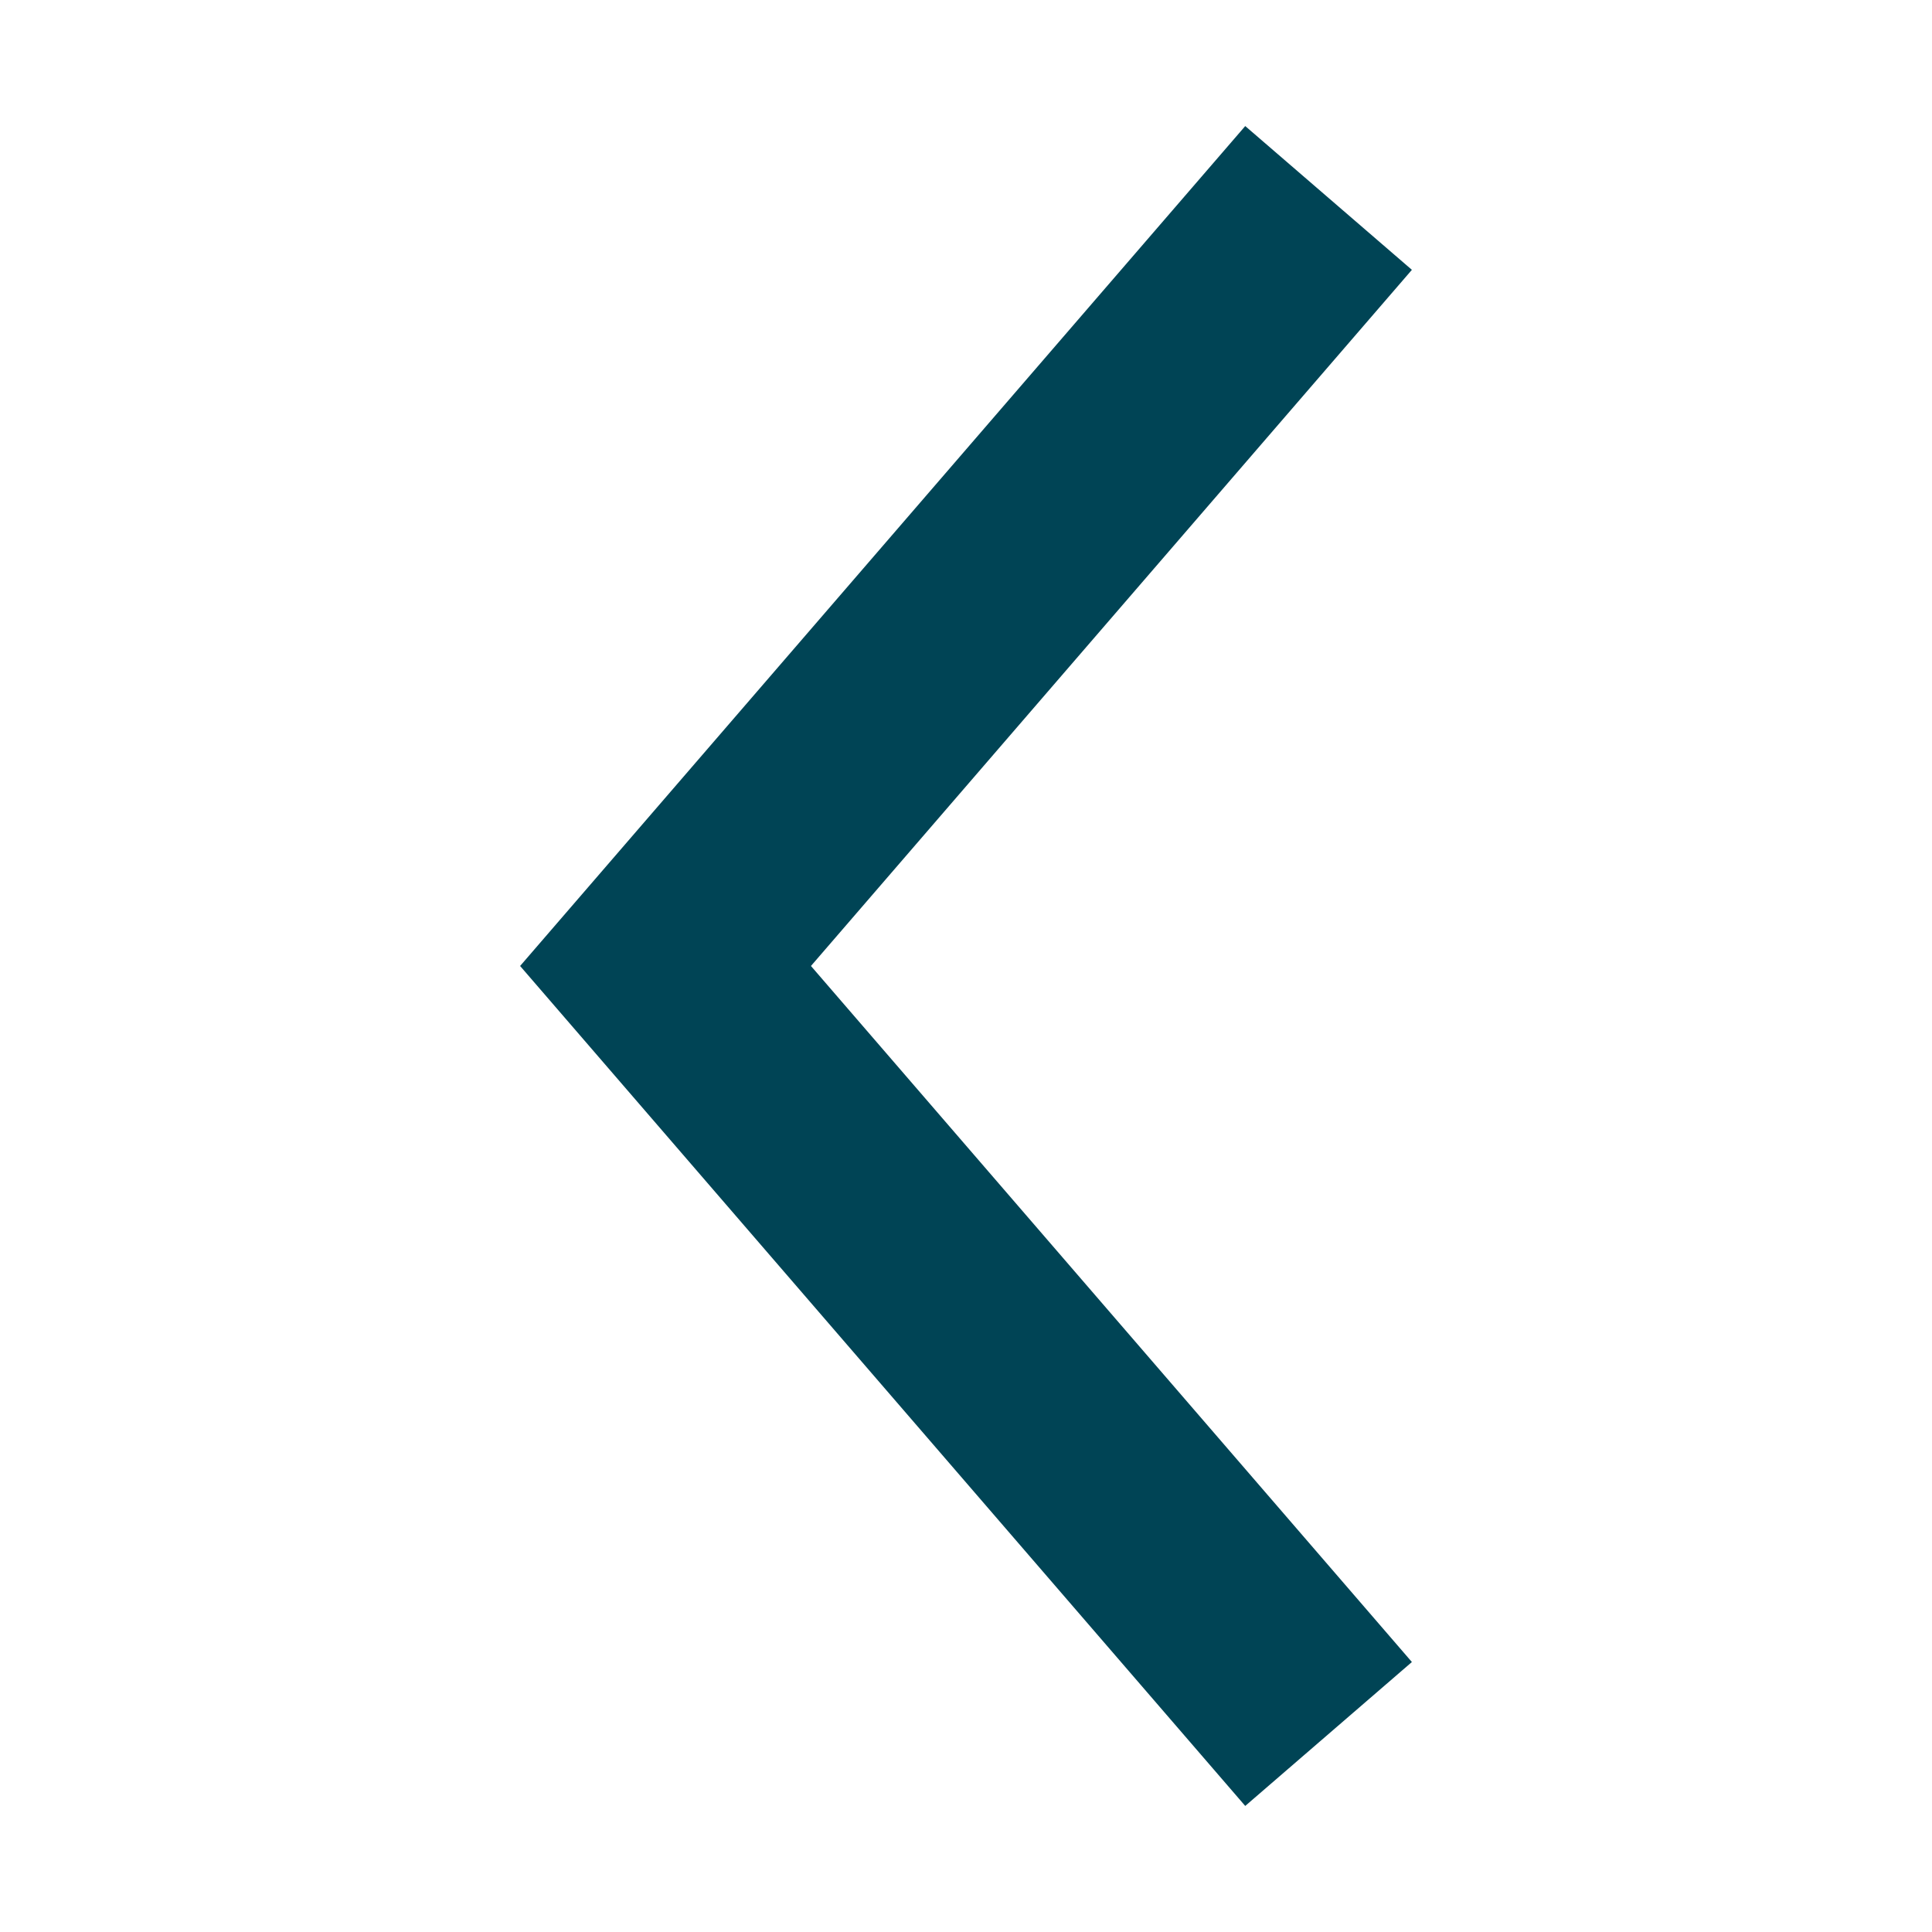 <svg xmlns="http://www.w3.org/2000/svg" xmlns:xlink="http://www.w3.org/1999/xlink" version="1.1" baseProfile="tiny" x="0px" y="0px" viewBox="0 0 96 96" xml:space="preserve">
<style>
	.style0{
		fill:	#004455;
	}
</style><polygon points="70.156,82.585 40.296,47.999 70.156,13.408 61.875,6.264 25.844,47.999 61.875,89.736" class="style0"/>
</svg>
